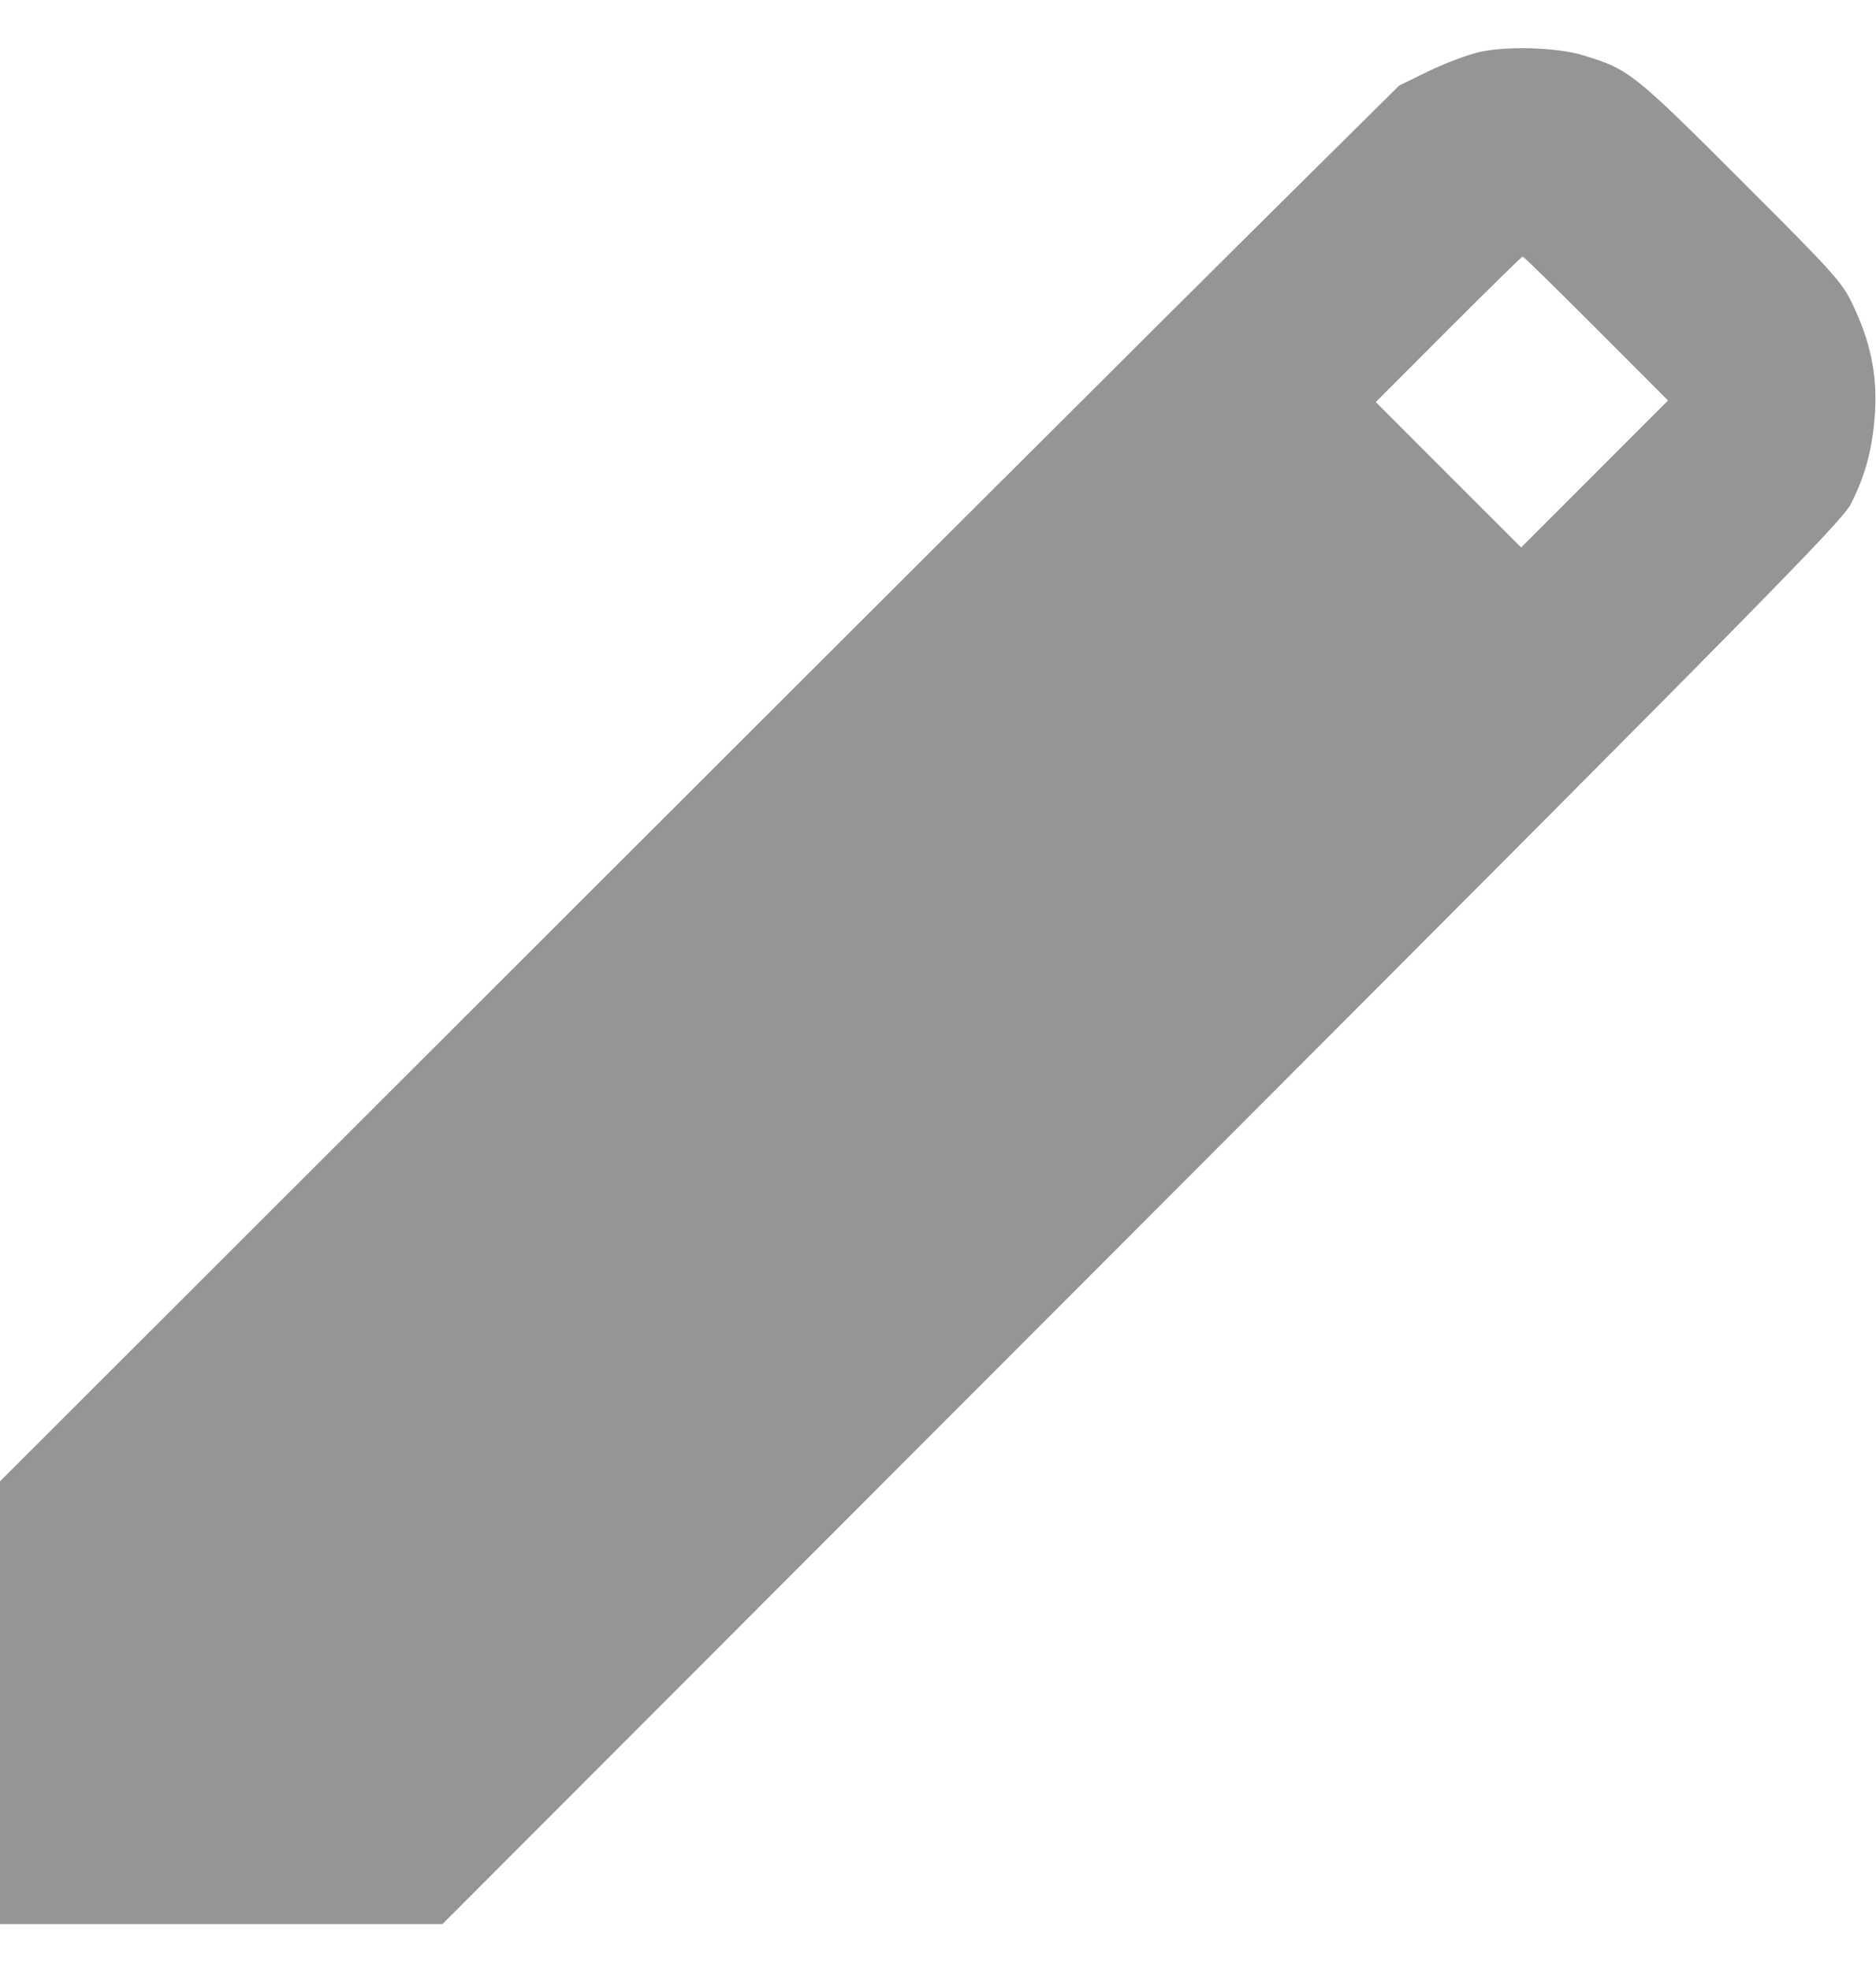 <svg width="20" height="21" viewBox="0 0 20 21" fill="none" xmlns="http://www.w3.org/2000/svg"><path d="M15.783 0.552 C 15.655 0.580,15.408 0.672,15.233 0.757 L 14.917 0.911 13.367 2.446 C 12.514 3.291,9.158 6.637,5.908 9.883 L -0.000 15.783 -0.000 18.142 L 0.000 20.500 2.359 20.500 L 4.717 20.500 12.170 13.042 C 18.766 6.440,19.634 5.559,19.730 5.373 C 19.888 5.069,19.968 4.762,19.990 4.383 C 20.013 3.982,19.937 3.629,19.746 3.233 C 19.633 3.001,19.548 2.907,18.554 1.914 C 17.406 0.769,17.365 0.736,16.867 0.586 C 16.602 0.506,16.070 0.489,15.783 0.552 M17.017 3.500 L 17.783 4.267 17.000 5.050 L 16.217 5.833 15.442 5.059 L 14.667 4.284 15.441 3.509 C 15.868 3.082,16.224 2.733,16.233 2.733 C 16.243 2.733,16.595 3.078,17.017 3.500 " fill="#959595" stroke="none" fill-rule="evenodd"></path></svg>